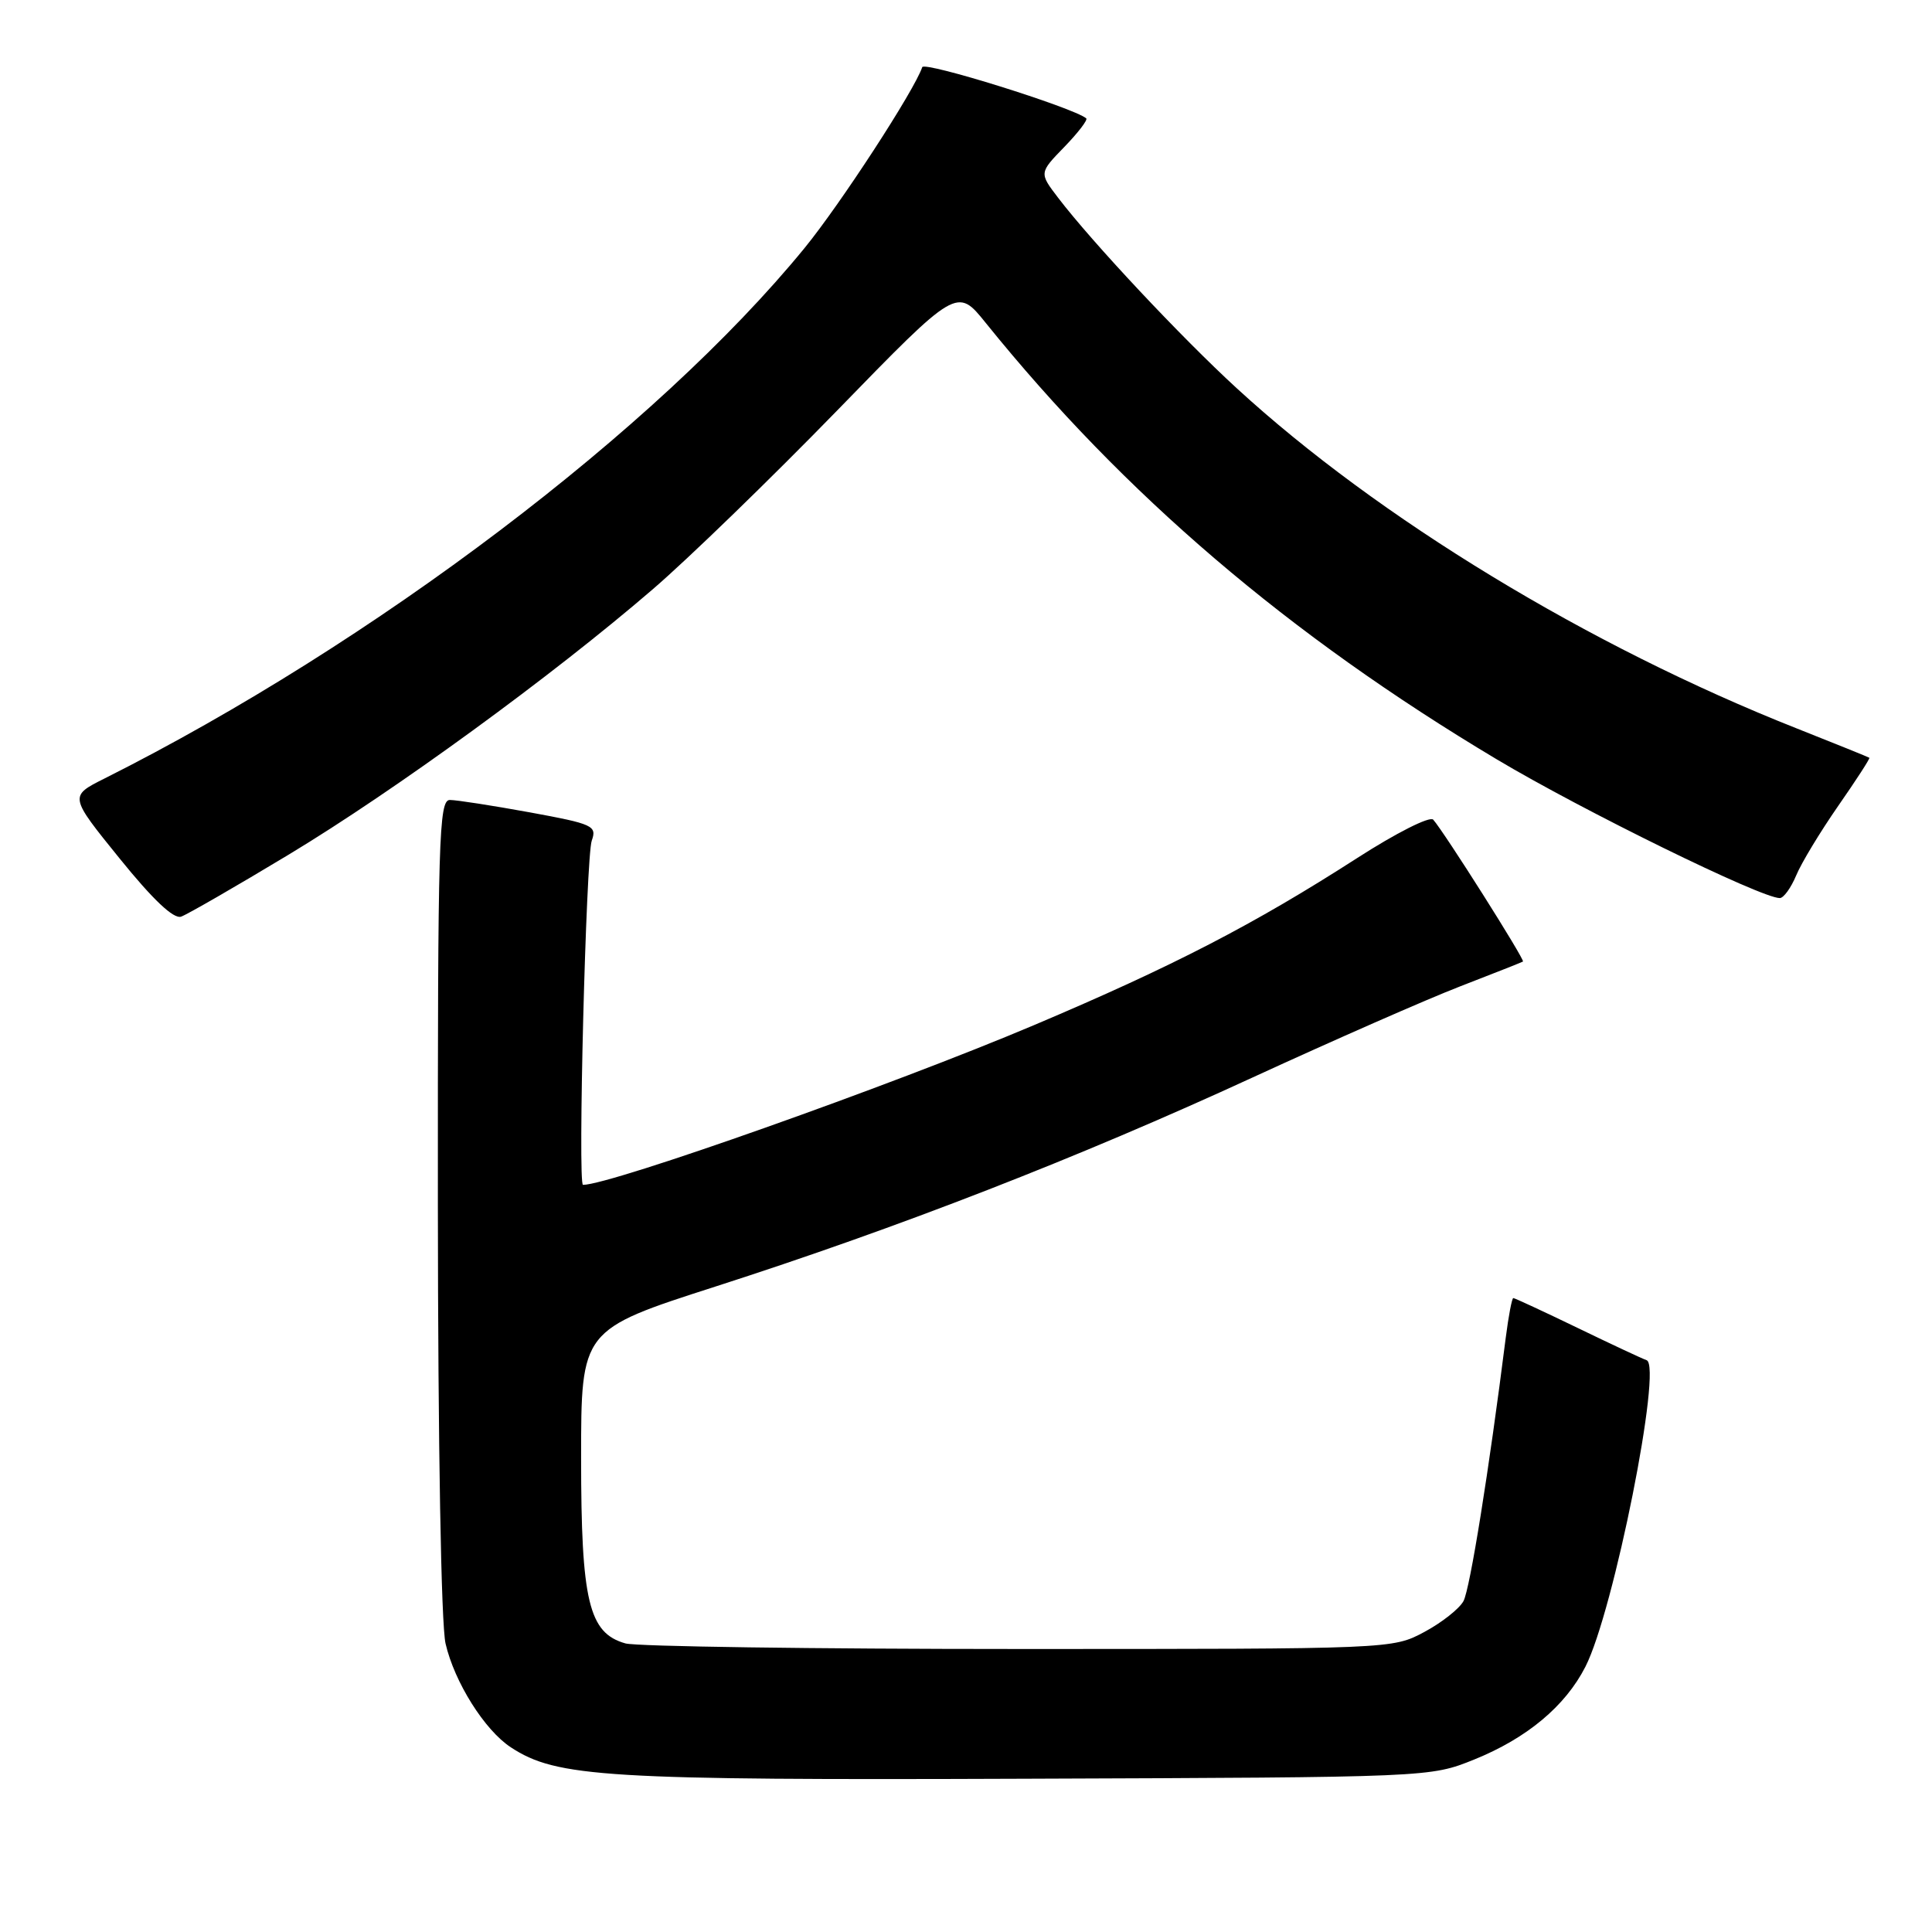 <?xml version="1.0" encoding="UTF-8" standalone="no"?>
<!DOCTYPE svg PUBLIC "-//W3C//DTD SVG 1.1//EN" "http://www.w3.org/Graphics/SVG/1.1/DTD/svg11.dtd" >
<svg xmlns="http://www.w3.org/2000/svg" xmlns:xlink="http://www.w3.org/1999/xlink" version="1.1" viewBox="0 0 256 256">
 <g >
 <path fill="currentColor"
d=" M 195.33 233.15 C 202.31 230.33 207.41 226.08 210.08 220.84 C 213.82 213.51 220.32 180.94 218.18 180.23 C 217.62 180.04 213.49 178.11 209.01 175.94 C 204.52 173.77 200.70 172.00 200.52 172.00 C 200.34 172.00 199.89 174.36 199.52 177.25 C 197.29 194.91 194.78 210.55 193.92 212.15 C 193.38 213.16 191.04 215.01 188.72 216.25 C 184.51 218.50 184.44 218.50 135.00 218.50 C 107.77 218.50 84.32 218.17 82.87 217.76 C 78.01 216.39 77.00 212.18 77.00 193.20 C 77.00 176.20 77.00 176.20 94.75 170.49 C 119.13 162.65 142.88 153.41 166.00 142.76 C 176.72 137.83 189.10 132.39 193.50 130.69 C 197.90 128.99 201.64 127.51 201.80 127.41 C 202.11 127.23 191.38 110.27 189.91 108.61 C 189.47 108.11 184.98 110.38 179.81 113.71 C 166.14 122.50 155.49 128.01 137.00 135.84 C 118.17 143.81 80.94 157.00 77.25 157.00 C 76.54 157.00 77.65 113.55 78.41 111.39 C 79.11 109.42 78.59 109.18 70.19 107.64 C 65.25 106.74 60.49 106.00 59.61 106.00 C 58.15 106.00 58.00 111.04 58.02 159.75 C 58.04 191.59 58.45 215.25 59.04 217.79 C 60.22 222.90 64.22 229.26 67.69 231.53 C 73.75 235.51 80.20 235.90 136.00 235.69 C 189.50 235.50 189.50 235.50 195.33 233.15 Z  M 38.29 113.22 C 52.34 104.74 73.12 89.60 86.46 78.11 C 91.19 74.05 102.19 63.37 110.93 54.39 C 126.81 38.06 126.81 38.06 130.61 42.78 C 148.97 65.54 170.76 84.15 198.30 100.60 C 209.67 107.39 233.35 119.00 235.83 119.00 C 236.34 119.00 237.31 117.65 238.00 116.01 C 238.68 114.36 241.19 110.22 243.57 106.79 C 245.95 103.37 247.81 100.50 247.70 100.41 C 247.59 100.32 243.22 98.56 238.00 96.49 C 210.52 85.61 182.64 68.67 163.88 51.45 C 156.52 44.70 144.74 32.14 140.21 26.21 C 137.69 22.91 137.69 22.91 141.03 19.47 C 142.86 17.58 144.17 15.87 143.93 15.68 C 142.17 14.24 122.47 8.09 122.20 8.90 C 121.18 11.96 111.33 27.10 106.58 32.90 C 87.00 56.84 49.48 85.26 13.84 103.16 C 9.17 105.50 9.17 105.50 15.84 113.74 C 20.27 119.22 23.00 121.80 24.00 121.46 C 24.82 121.17 31.26 117.46 38.29 113.22 Z "/>
</g>
</svg>